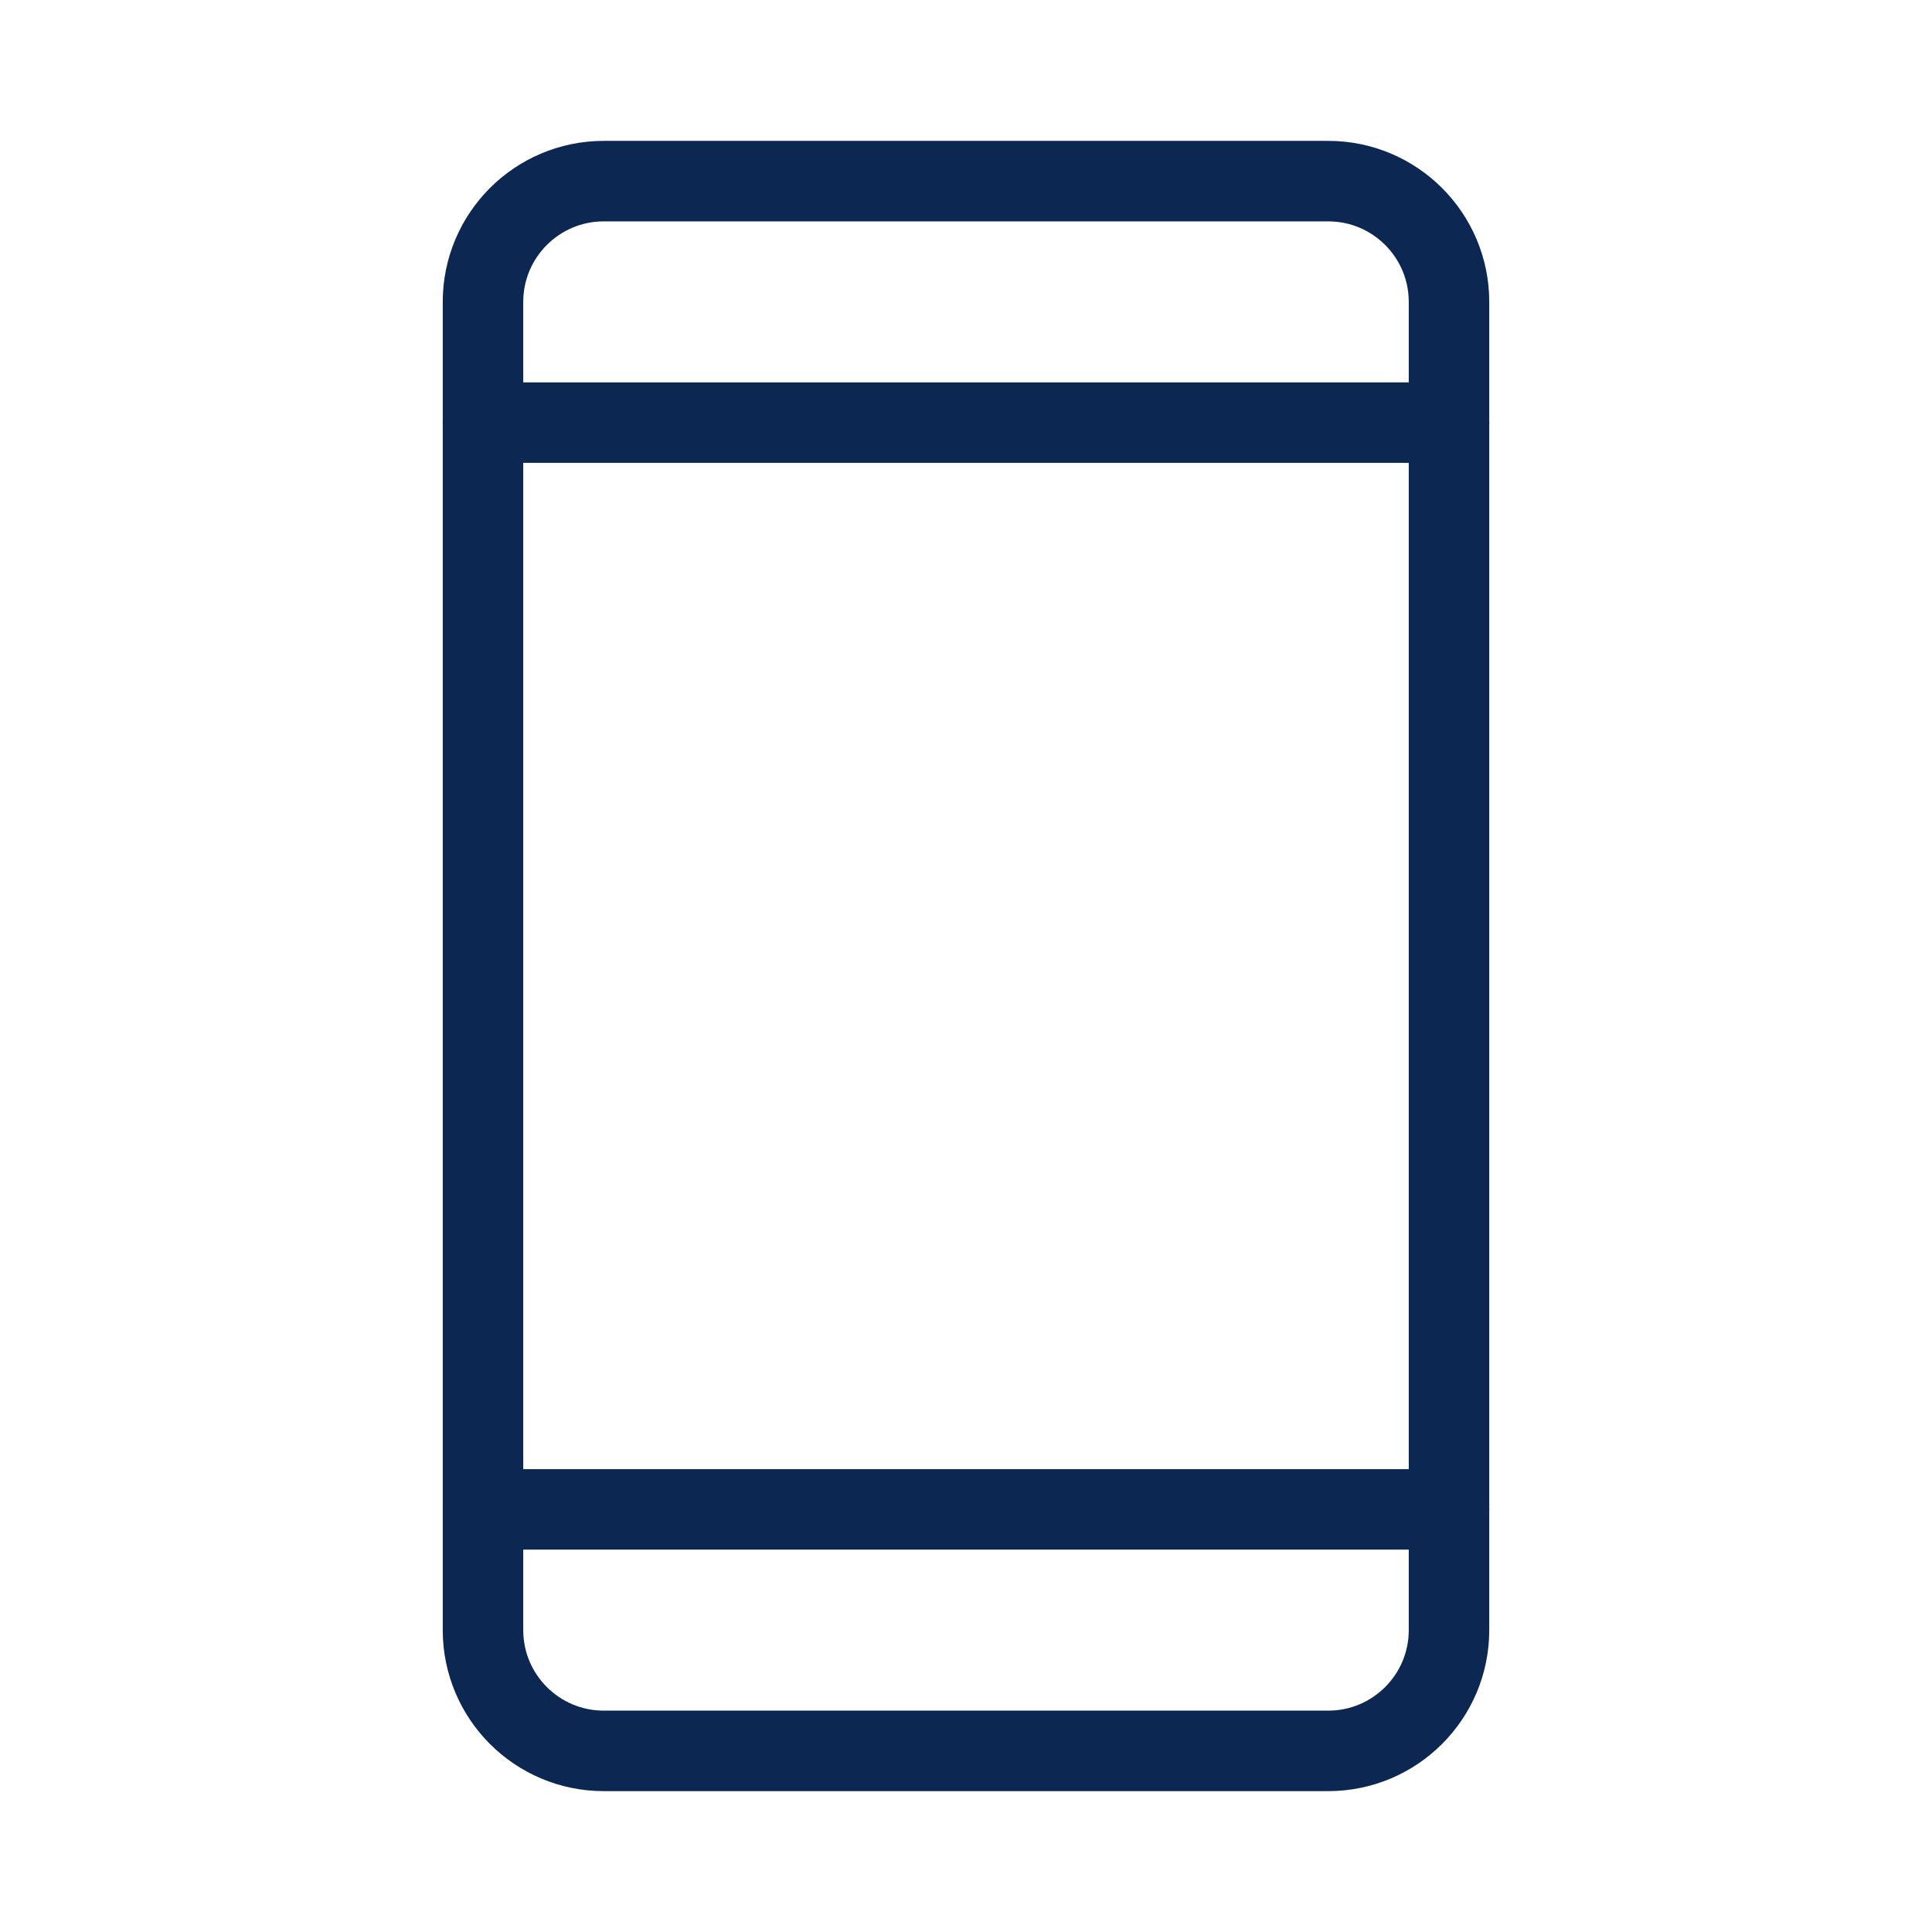 <svg xmlns="http://www.w3.org/2000/svg" width="24" height="24" viewBox="0 0 24 24" fill="none" role="img" aria-hidden="true">
    <path d="M16.5 2.25H7.5C6.672 2.25 6 2.922 6 3.75V20.25C6 21.078 6.672 21.75 7.5 21.75H16.5C17.328 21.75 18 21.078 18 20.25V3.75C18 2.922 17.328 2.25 16.5 2.25Z" stroke="#0C2752" stroke-linecap="round" stroke-linejoin="round"></path>
    <path d="M6 5.25H18" stroke="#0C2752" stroke-linecap="round" stroke-linejoin="round"></path>
    <path d="M6 18.75H18" stroke="#0C2752" stroke-linecap="round" stroke-linejoin="round"></path>
</svg>
